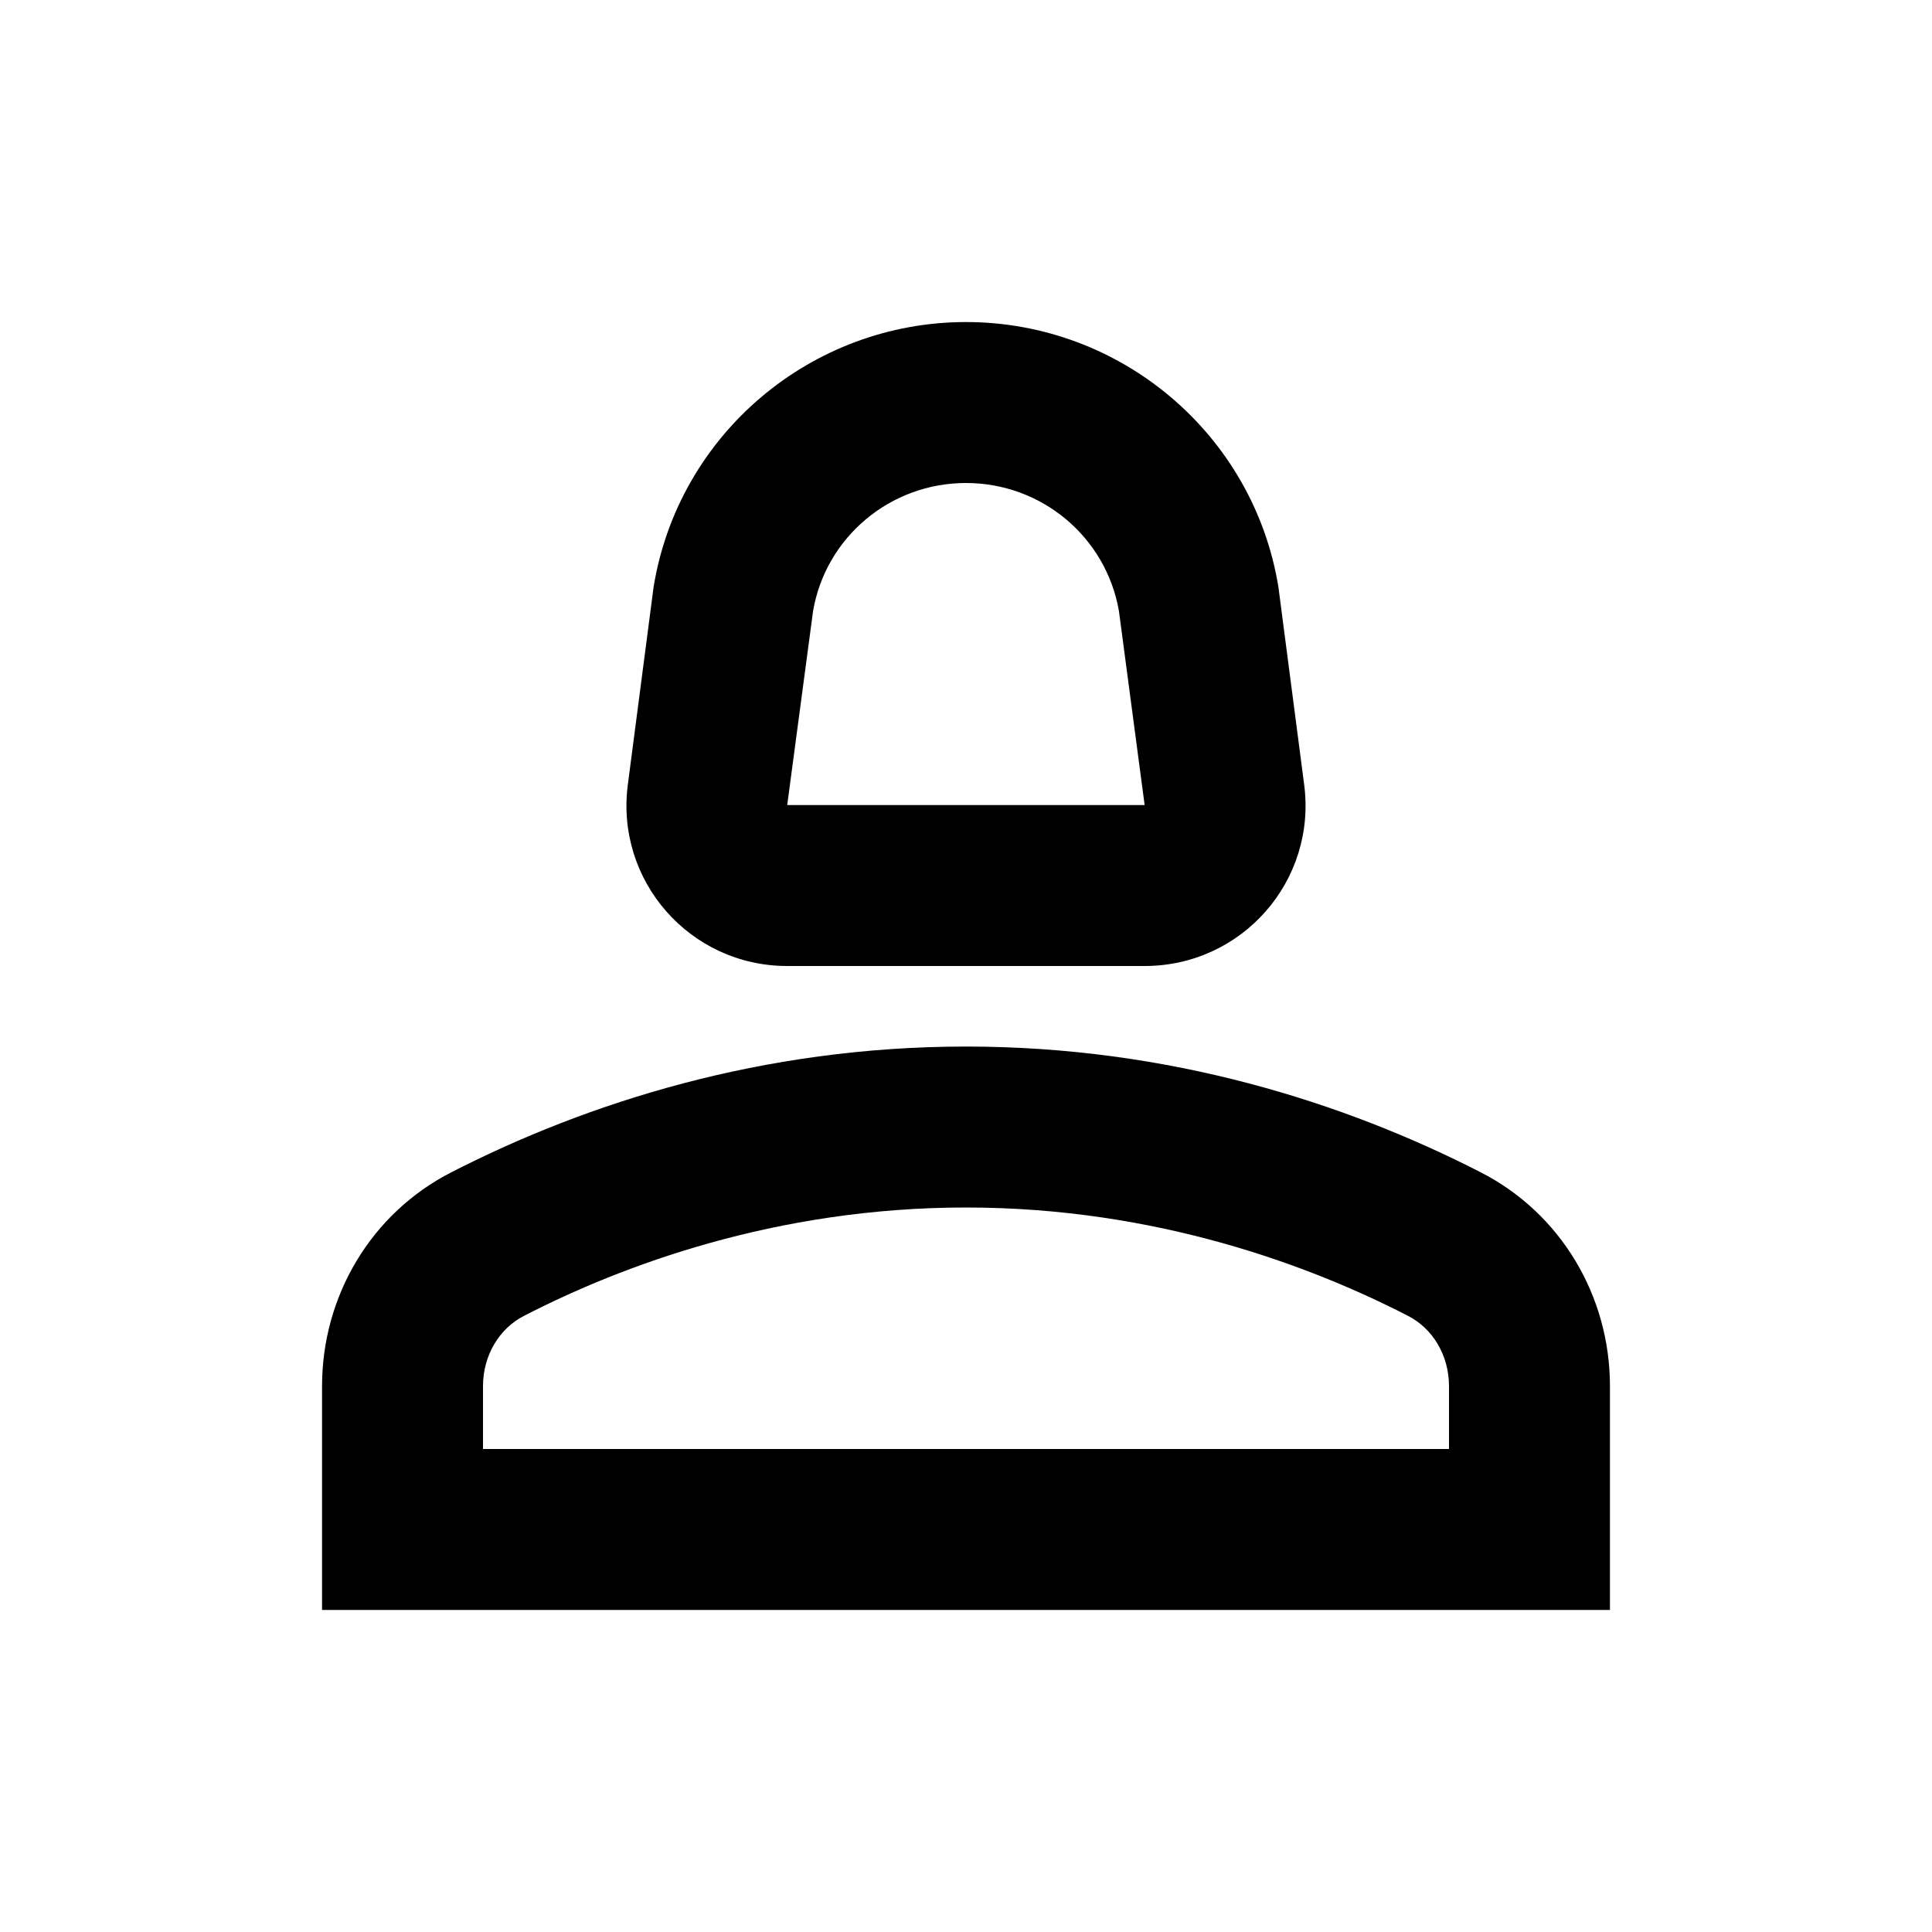 <svg width="13" height="13" viewBox="0 0 13 13" fill="none" xmlns="http://www.w3.org/2000/svg">
<path d="M9.961 7.887C9.051 7.421 7.87 7.042 6.5 7.042C5.13 7.042 3.949 7.421 3.039 7.887C2.497 8.163 2.167 8.721 2.167 9.327V10.833H10.833V9.327C10.833 8.721 10.503 8.163 9.961 7.887ZM9.75 9.75H3.25V9.327C3.25 9.122 3.358 8.937 3.532 8.851C4.176 8.52 5.216 8.125 6.5 8.125C7.784 8.125 8.824 8.52 9.468 8.851C9.642 8.937 9.75 9.122 9.75 9.327V9.75Z" fill="black"/>
<path d="M5.297 6.5H7.702C8.358 6.5 8.862 5.926 8.775 5.276L8.602 3.949C8.434 2.92 7.54 2.167 6.5 2.167C5.46 2.167 4.566 2.92 4.398 3.949L4.225 5.276C4.138 5.926 4.642 6.5 5.297 6.5ZM5.471 4.111C5.557 3.613 5.991 3.25 6.5 3.25C7.009 3.25 7.442 3.613 7.529 4.111L7.702 5.417H5.297L5.471 4.111Z" fill="black"/>
</svg>
